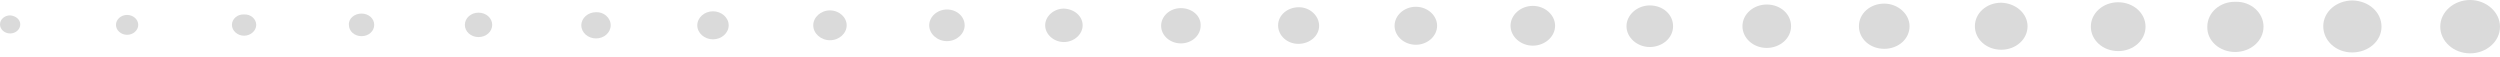 <svg width="350" height="8" viewBox="0 0 350 8" fill="none" xmlns="http://www.w3.org/2000/svg">
<path d="M2.836 3.418C2.836 4.114 2.198 4.683 1.418 4.683C0.638 4.683 0 4.114 0 3.418C0 2.721 0.638 2.152 1.418 2.152C2.198 2.215 2.836 2.721 2.836 3.418Z" fill="#DADADA"/>
<path d="M19.354 3.481C19.354 4.24 18.645 4.873 17.794 4.873C16.944 4.873 16.235 4.24 16.235 3.481C16.235 2.721 16.944 2.089 17.794 2.089C18.645 2.089 19.354 2.721 19.354 3.481Z" fill="#DADADA"/>
<path d="M35.872 3.481C35.872 4.304 35.092 5 34.17 5C33.249 5 32.469 4.304 32.469 3.481C32.469 2.658 33.249 1.962 34.17 2.025C35.092 1.962 35.872 2.658 35.872 3.481Z" fill="#DADADA"/>
<path d="M52.39 3.481C52.39 4.367 51.61 5.063 50.618 5.063C49.625 5.063 48.846 4.367 48.846 3.481C48.775 2.595 49.625 1.899 50.618 1.899C51.61 1.899 52.39 2.595 52.39 3.481Z" fill="#DADADA"/>
<path d="M68.908 3.481C68.908 4.43 68.058 5.19 66.994 5.19C65.931 5.19 65.08 4.43 65.08 3.481C65.08 2.532 65.931 1.772 66.994 1.772C68.058 1.772 68.908 2.532 68.908 3.481Z" fill="#DADADA"/>
<path d="M85.497 3.544C85.497 4.557 84.576 5.38 83.441 5.38C82.307 5.38 81.385 4.557 81.385 3.544C81.385 2.532 82.307 1.709 83.441 1.709C84.505 1.646 85.497 2.468 85.497 3.544Z" fill="#DADADA"/>
<path d="M102.015 3.544C102.015 4.62 101.023 5.506 99.818 5.506C98.612 5.506 97.62 4.62 97.62 3.544C97.62 2.468 98.612 1.582 99.818 1.582C101.023 1.582 102.015 2.468 102.015 3.544Z" fill="#DADADA"/>
<path d="M118.534 3.544C118.534 4.683 117.47 5.633 116.194 5.633C114.918 5.633 113.855 4.683 113.855 3.544C113.855 2.405 114.918 1.456 116.194 1.456C117.47 1.456 118.534 2.405 118.534 3.544Z" fill="#DADADA"/>
<path d="M135.052 3.544C135.052 4.747 133.917 5.759 132.57 5.759C131.223 5.759 130.089 4.747 130.089 3.544C130.089 2.342 131.223 1.329 132.57 1.329C133.988 1.329 135.052 2.342 135.052 3.544Z" fill="#DADADA"/>
<path d="M151.57 3.544C151.57 4.81 150.365 5.886 148.947 5.886C147.529 5.886 146.324 4.81 146.324 3.544C146.324 2.278 147.529 1.203 148.947 1.203C150.435 1.266 151.57 2.278 151.57 3.544Z" fill="#DADADA"/>
<path d="M168.088 3.608C168.088 4.937 166.883 6.076 165.323 6.076C163.834 6.076 162.558 5 162.558 3.608C162.558 2.278 163.763 1.139 165.323 1.139C166.883 1.139 168.159 2.215 168.088 3.608Z" fill="#DADADA"/>
<path d="M184.677 3.608C184.677 5 183.401 6.139 181.77 6.139C180.211 6.139 178.935 5 178.935 3.544C178.935 2.152 180.211 1.013 181.841 1.013C183.401 1.013 184.677 2.215 184.677 3.608Z" fill="#DADADA"/>
<path d="M201.195 3.608C201.195 5.063 199.848 6.266 198.218 6.266C196.587 6.266 195.24 5.063 195.24 3.608C195.24 2.152 196.587 0.949 198.218 0.949C199.848 0.949 201.195 2.152 201.195 3.608Z" fill="#DADADA"/>
<path d="M217.713 3.608C217.713 5.127 216.295 6.392 214.594 6.392C212.892 6.392 211.475 5.127 211.475 3.608C211.475 2.089 212.892 0.823 214.594 0.823C216.295 0.823 217.713 2.089 217.713 3.608Z" fill="#DADADA"/>
<path d="M234.231 3.671C234.231 5.316 232.743 6.582 230.97 6.582C229.198 6.582 227.709 5.253 227.709 3.671C227.709 2.089 229.198 0.759 230.97 0.759C232.813 0.759 234.231 2.025 234.231 3.671Z" fill="#DADADA"/>
<path d="M250.749 3.671C250.749 5.38 249.19 6.709 247.347 6.709C245.432 6.709 243.944 5.316 243.944 3.671C243.944 1.962 245.503 0.633 247.347 0.633C249.261 0.633 250.749 1.962 250.749 3.671Z" fill="#DADADA"/>
<path d="M267.338 3.671C267.338 5.443 265.779 6.835 263.794 6.835C261.809 6.835 260.249 5.443 260.249 3.671C260.249 1.899 261.809 0.506 263.794 0.506C265.708 0.506 267.338 1.962 267.338 3.671Z" fill="#DADADA"/>
<path d="M283.857 3.671C283.857 5.506 282.226 6.962 280.17 6.962C278.114 6.962 276.484 5.506 276.484 3.671C276.484 1.835 278.114 0.38 280.17 0.38C282.226 0.443 283.857 1.899 283.857 3.671Z" fill="#DADADA"/>
<path d="M300.375 3.734C300.375 5.633 298.673 7.152 296.546 7.152C294.42 7.152 292.718 5.633 292.718 3.734C292.718 1.835 294.42 0.316 296.546 0.316C298.673 0.316 300.375 1.835 300.375 3.734Z" fill="#DADADA"/>
<path d="M316.893 3.734C316.893 5.696 315.121 7.278 312.923 7.278C310.725 7.278 308.953 5.696 309.024 3.734C309.024 1.772 310.796 0.19 312.994 0.253C315.121 0.19 316.893 1.772 316.893 3.734Z" fill="#DADADA"/>
<path d="M333.411 3.734C333.411 5.759 331.568 7.342 329.299 7.342C327.031 7.342 325.258 5.696 325.258 3.671C325.258 1.646 327.101 0.063 329.37 0.063C331.639 0.127 333.411 1.709 333.411 3.734Z" fill="#DADADA"/>
<path d="M350 3.734C350 5.823 348.086 7.468 345.817 7.468C343.478 7.468 341.635 5.759 341.635 3.734C341.635 1.646 343.549 0 345.817 0C348.086 0 350 1.709 350 3.734Z" fill="#DADADA"/>
</svg>
